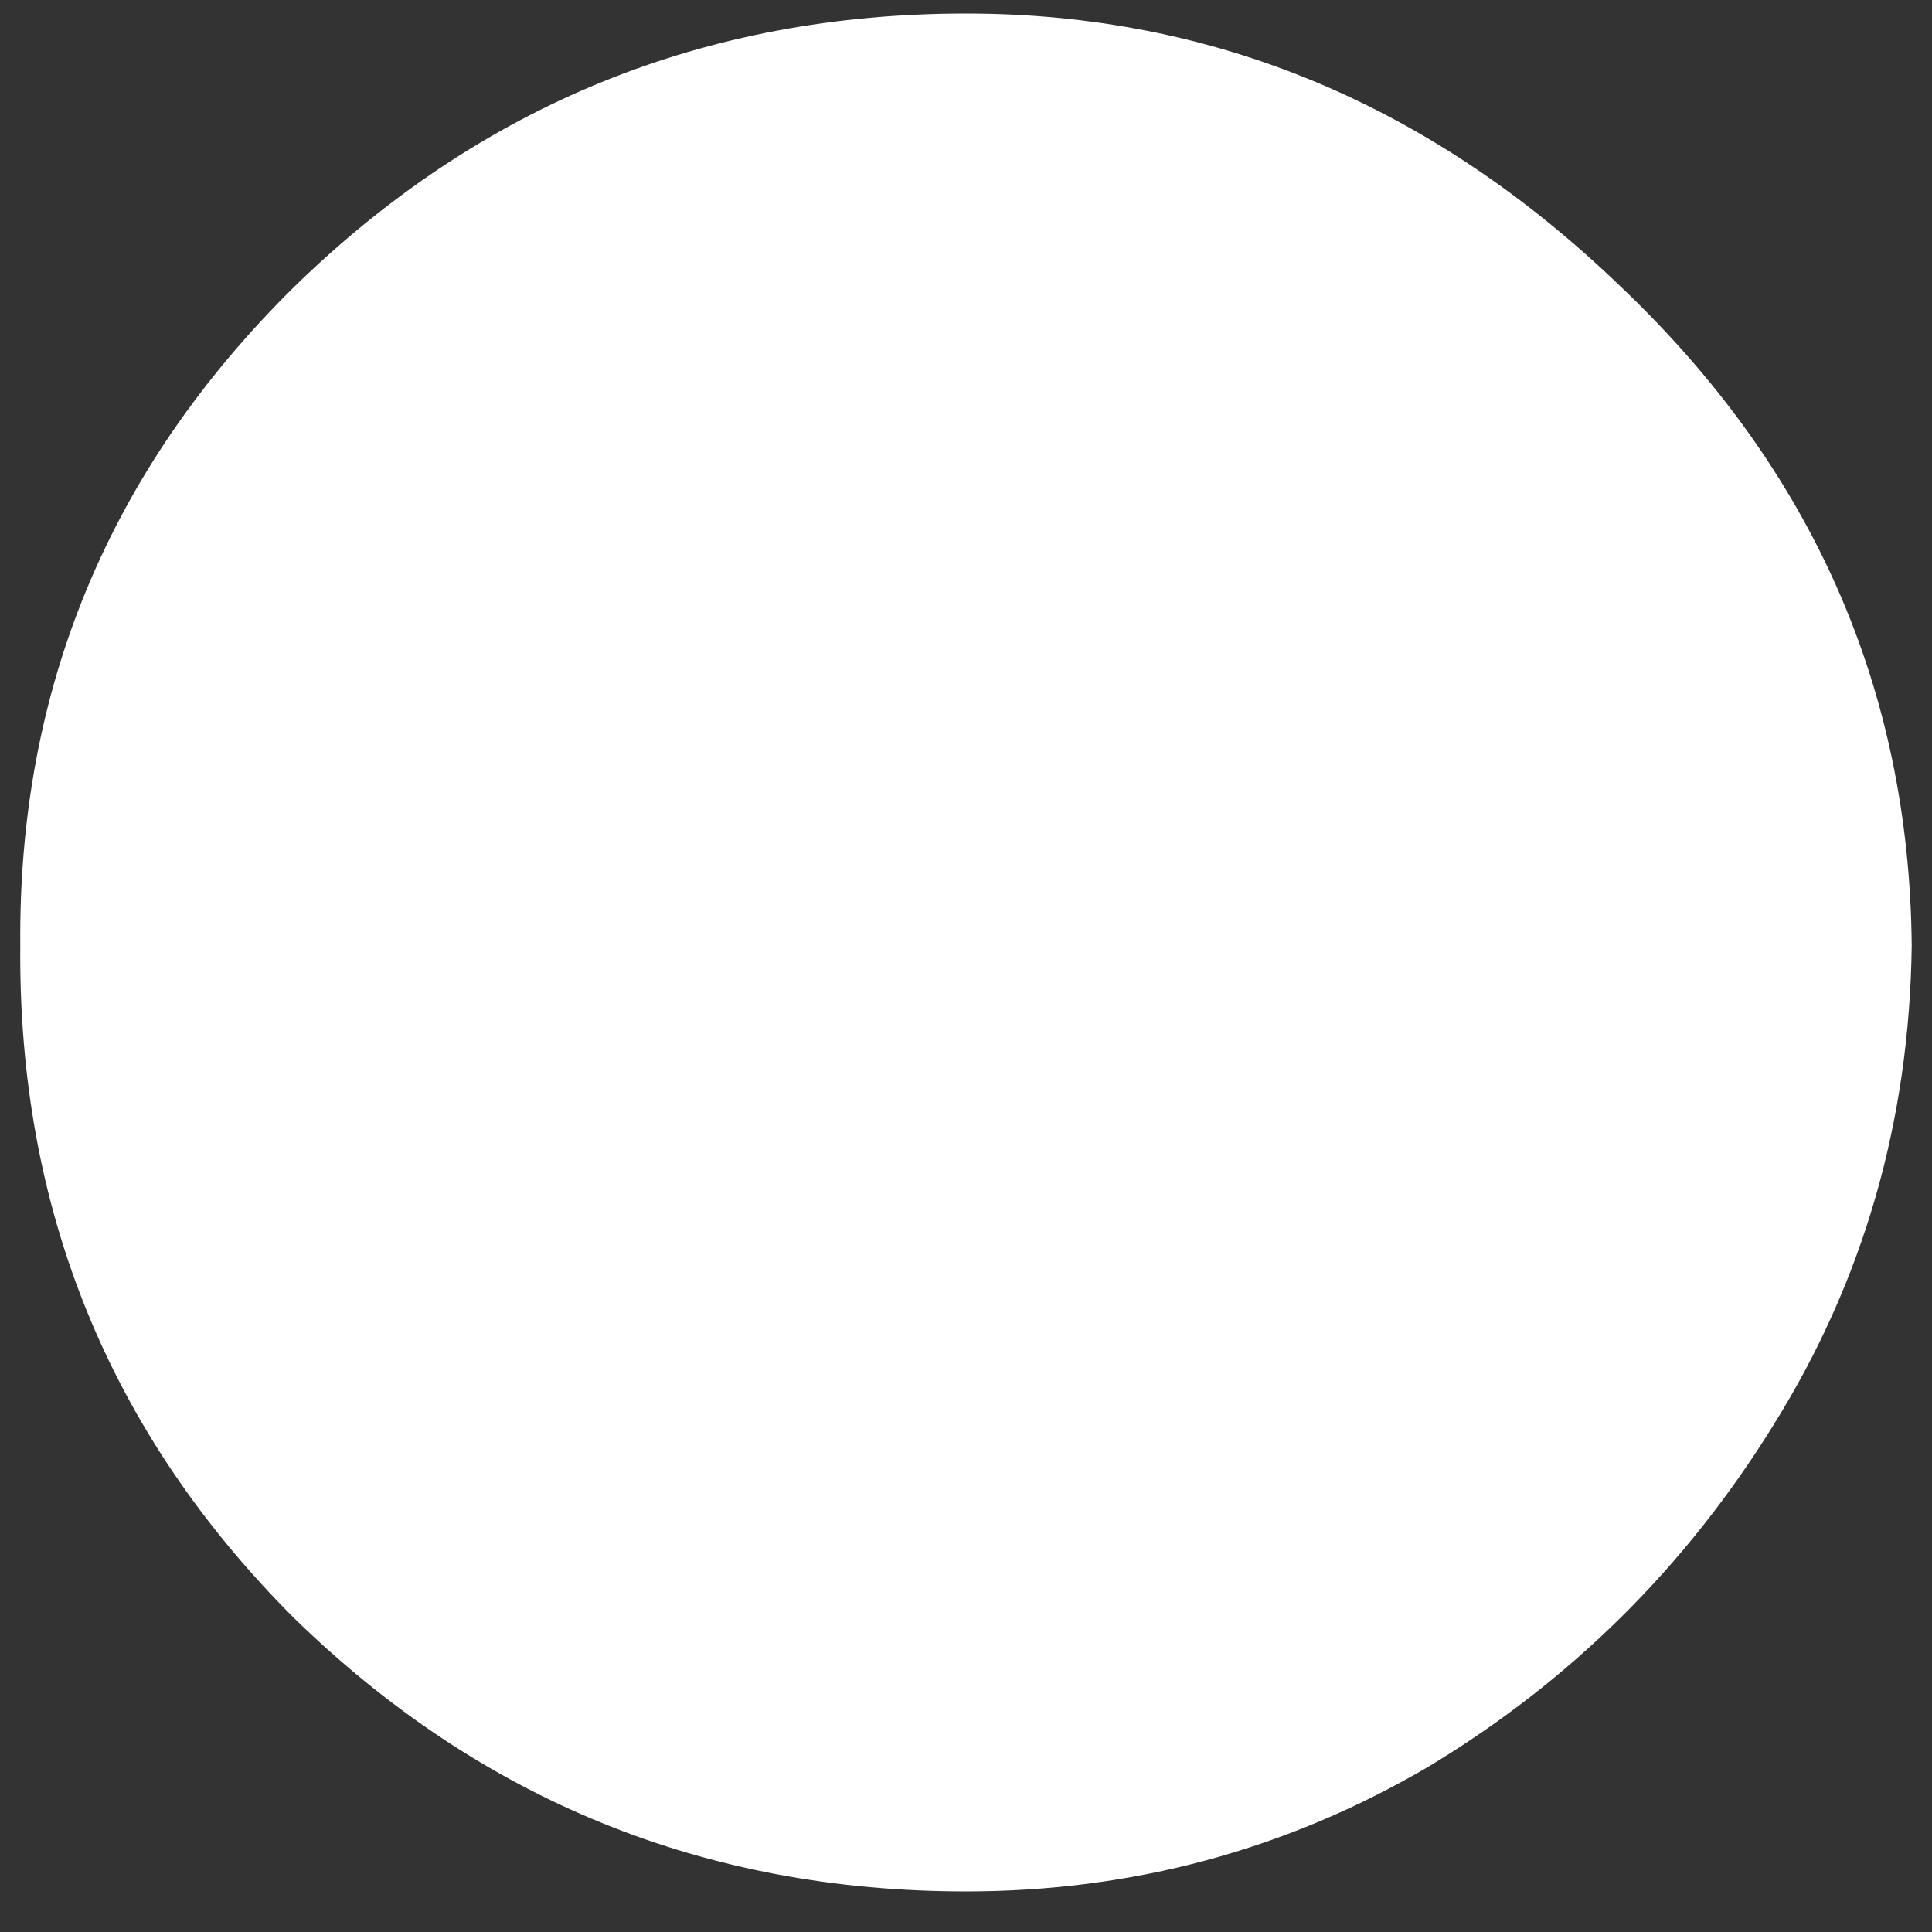 <svg width="100%" height="100%" viewBox="0 0 26 26" fill="none" xmlns="http://www.w3.org/2000/svg">
<rect x="0" y="0" width="26" height="26" fill="#333333" stroke="none"/>
<path d="M13 25.454C9.485 25.454 6.47 24.227 3.955 21.773C1.47 19.288 0.242 16.273 0.273 12.727C0.242 9.273 1.47 6.318 3.955 3.864C6.47 1.409 9.485 0.182 13 0.182C16.333 0.182 19.273 1.409 21.818 3.864C24.394 6.318 25.697 9.273 25.727 12.727C25.697 15.091 25.076 17.242 23.864 19.182C22.682 21.091 21.136 22.621 19.227 23.773C17.318 24.894 15.242 25.454 13 25.454Z" fill="white"/>
</svg>
